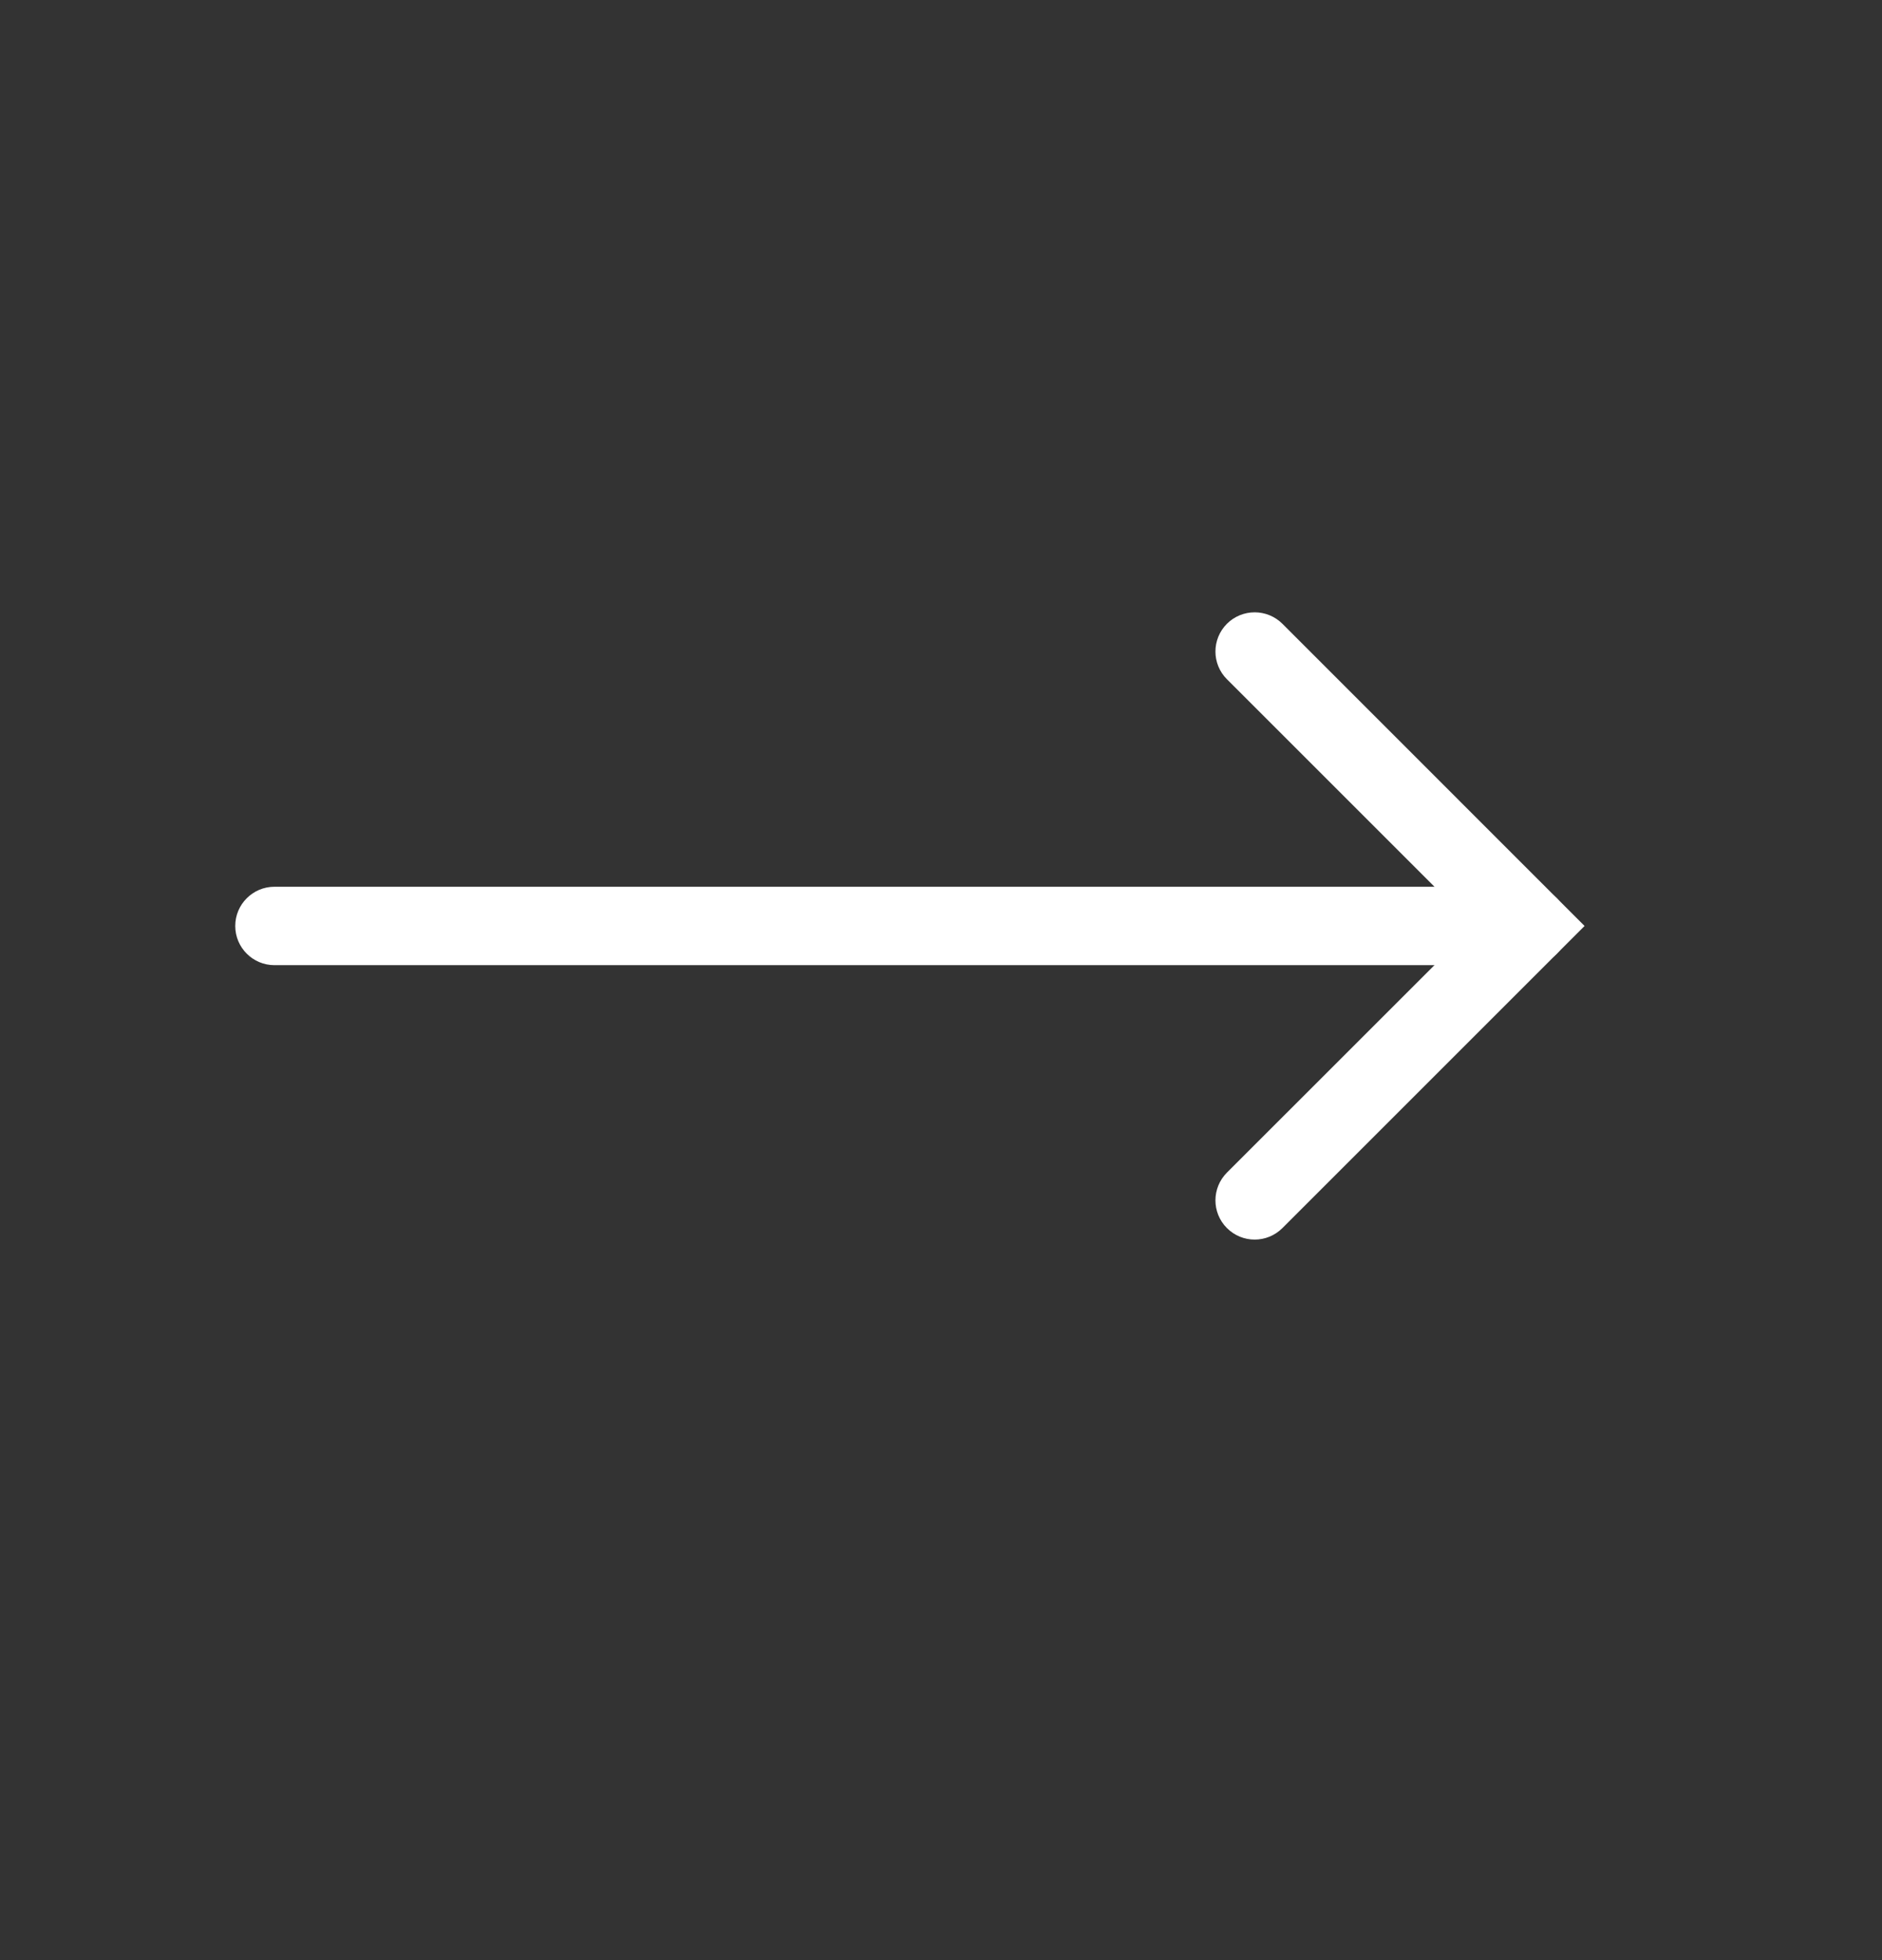 <svg width="24" height="25" viewBox="0 0 24 25" fill="none" xmlns="http://www.w3.org/2000/svg">
<rect x="0" y="0" width="24" height="25" fill="#333333" stroke="none"/>
<path fill-rule="evenodd" clip-rule="evenodd" d="M3 11.81C3 11.534 3.224 11.31 3.5 11.31L19.5 11.31C19.776 11.31 20 11.534 20 11.81C20 12.086 19.776 12.31 19.5 12.31L3.5 12.31C3.224 12.31 3 12.086 3 11.81Z" fill="white"/>
<path fill-rule="evenodd" clip-rule="evenodd" d="M15.646 7.956C15.842 7.761 16.158 7.761 16.354 7.956L20.207 11.81L16.354 15.663C16.158 15.859 15.842 15.859 15.646 15.663C15.451 15.468 15.451 15.152 15.646 14.956L18.793 11.81L15.646 8.663C15.451 8.468 15.451 8.152 15.646 7.956Z" fill="white"/>
</svg>
